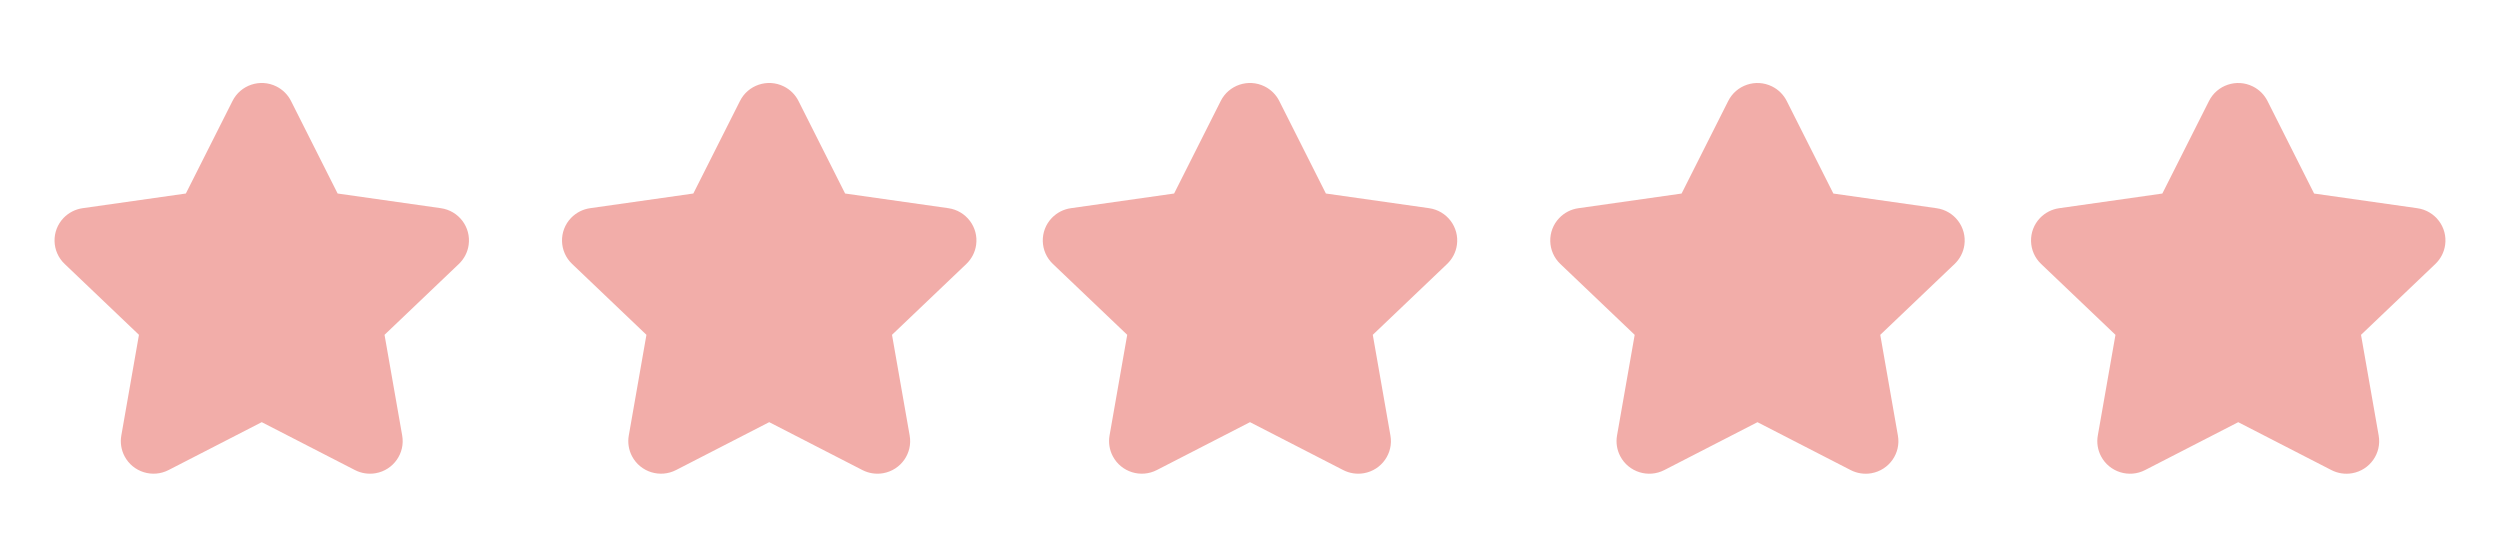 <svg width="96" height="21" viewBox="0 0 96 21" fill="none" xmlns="http://www.w3.org/2000/svg">
<g clip-path="url(#clip0_4803_18283)">
<path d="M44.426 18.048H44.426C43.811 18.367 43.052 18.13 42.731 17.518C42.602 17.273 42.559 16.993 42.607 16.721L43.285 12.857L40.432 10.137C39.93 9.66 39.911 8.869 40.39 8.369C40.586 8.166 40.844 8.033 41.125 7.994L45.086 7.431L46.874 3.882C47.182 3.263 47.936 3.01 48.558 3.317C48.804 3.438 49.004 3.637 49.126 3.882L50.914 7.431L54.875 7.994C55.562 8.09 56.041 8.722 55.945 9.406C55.906 9.685 55.773 9.942 55.568 10.137L52.715 12.857L53.392 16.722C53.514 17.401 53.058 18.05 52.375 18.171C52.102 18.219 51.82 18.176 51.574 18.048L48 16.211L44.426 18.048Z" fill="#F2ADA9"/>
</g>
<g clip-path="url(#clip1_4803_18283)">
<path d="M6.477 18.048H6.477C5.862 18.367 5.103 18.13 4.782 17.518C4.654 17.273 4.61 16.993 4.659 16.721L5.336 12.857L2.484 10.137C1.981 9.66 1.963 8.869 2.441 8.369C2.637 8.166 2.896 8.033 3.176 7.994L7.137 7.431L8.926 3.882C9.234 3.263 9.988 3.01 10.609 3.317C10.855 3.438 11.055 3.637 11.177 3.882L12.965 7.431L16.926 7.994C17.614 8.09 18.093 8.722 17.996 9.406C17.957 9.685 17.824 9.942 17.619 10.137L14.766 12.857L15.444 16.722C15.565 17.401 15.11 18.05 14.427 18.171C14.153 18.219 13.871 18.176 13.625 18.048L10.051 16.211L6.477 18.048Z" fill="#F2ADA9"/>
</g>
<g clip-path="url(#clip2_4803_18283)">
<path d="M25.964 18.048H25.964C25.349 18.367 24.59 18.13 24.269 17.518C24.141 17.273 24.097 16.993 24.146 16.721L24.823 12.857L21.971 10.137C21.468 9.66 21.45 8.869 21.928 8.369C22.124 8.166 22.383 8.033 22.663 7.994L26.624 7.431L28.413 3.882C28.721 3.263 29.474 3.01 30.096 3.317C30.343 3.438 30.542 3.637 30.664 3.882L32.452 7.431L36.413 7.994C37.1 8.09 37.58 8.722 37.483 9.406C37.444 9.685 37.311 9.942 37.106 10.137L34.253 12.857L34.931 16.722C35.052 17.401 34.597 18.05 33.913 18.171C33.64 18.219 33.358 18.176 33.112 18.048L29.538 16.211L25.964 18.048Z" fill="#F2ADA9"/>
</g>
<path d="M63.913 18.049H63.913C63.298 18.368 62.539 18.131 62.218 17.519C62.089 17.274 62.046 16.994 62.094 16.722L62.772 12.858L59.919 10.138C59.417 9.661 59.398 8.87 59.877 8.37C60.072 8.167 60.331 8.034 60.612 7.995L64.573 7.432L66.361 3.883C66.669 3.264 67.423 3.011 68.045 3.318C68.291 3.439 68.491 3.638 68.613 3.883L70.401 7.432L74.362 7.995C75.049 8.091 75.528 8.723 75.432 9.407C75.393 9.686 75.26 9.943 75.055 10.138L72.202 12.858L72.879 16.723C73.001 17.402 72.545 18.051 71.862 18.172C71.589 18.22 71.307 18.177 71.061 18.049L67.487 16.212L63.913 18.049Z" fill="#F2ADA9"/>
<path d="M82.374 18.049H82.374C81.759 18.368 81 18.131 80.679 17.519C80.551 17.274 80.507 16.994 80.556 16.722L81.234 12.858L78.381 10.138C77.879 9.661 77.86 8.87 78.338 8.37C78.534 8.167 78.793 8.034 79.073 7.995L83.034 7.432L84.823 3.883C85.131 3.264 85.885 3.011 86.506 3.318C86.753 3.439 86.952 3.638 87.074 3.883L88.862 7.432L92.823 7.995C93.511 8.091 93.99 8.723 93.893 9.407C93.854 9.686 93.721 9.943 93.516 10.138L90.663 12.858L91.341 16.723C91.462 17.402 91.007 18.051 90.324 18.172C90.05 18.22 89.769 18.177 89.522 18.049L85.948 16.212L82.374 18.049Z" fill="#F2ADA9"/>
<defs>
<clipPath id="clip0_4803_18283">
<rect width="20.103" height="20" fill="white" transform="translate(37.949 0.69)"/>
</clipPath>
<clipPath id="clip1_4803_18283">
<rect width="20.103" height="20" fill="white" transform="translate(0 0.69)"/>
</clipPath>
<clipPath id="clip2_4803_18283">
<rect width="20.103" height="20" fill="white" transform="translate(19.487 0.69)"/>
</clipPath>
</defs>
</svg>
